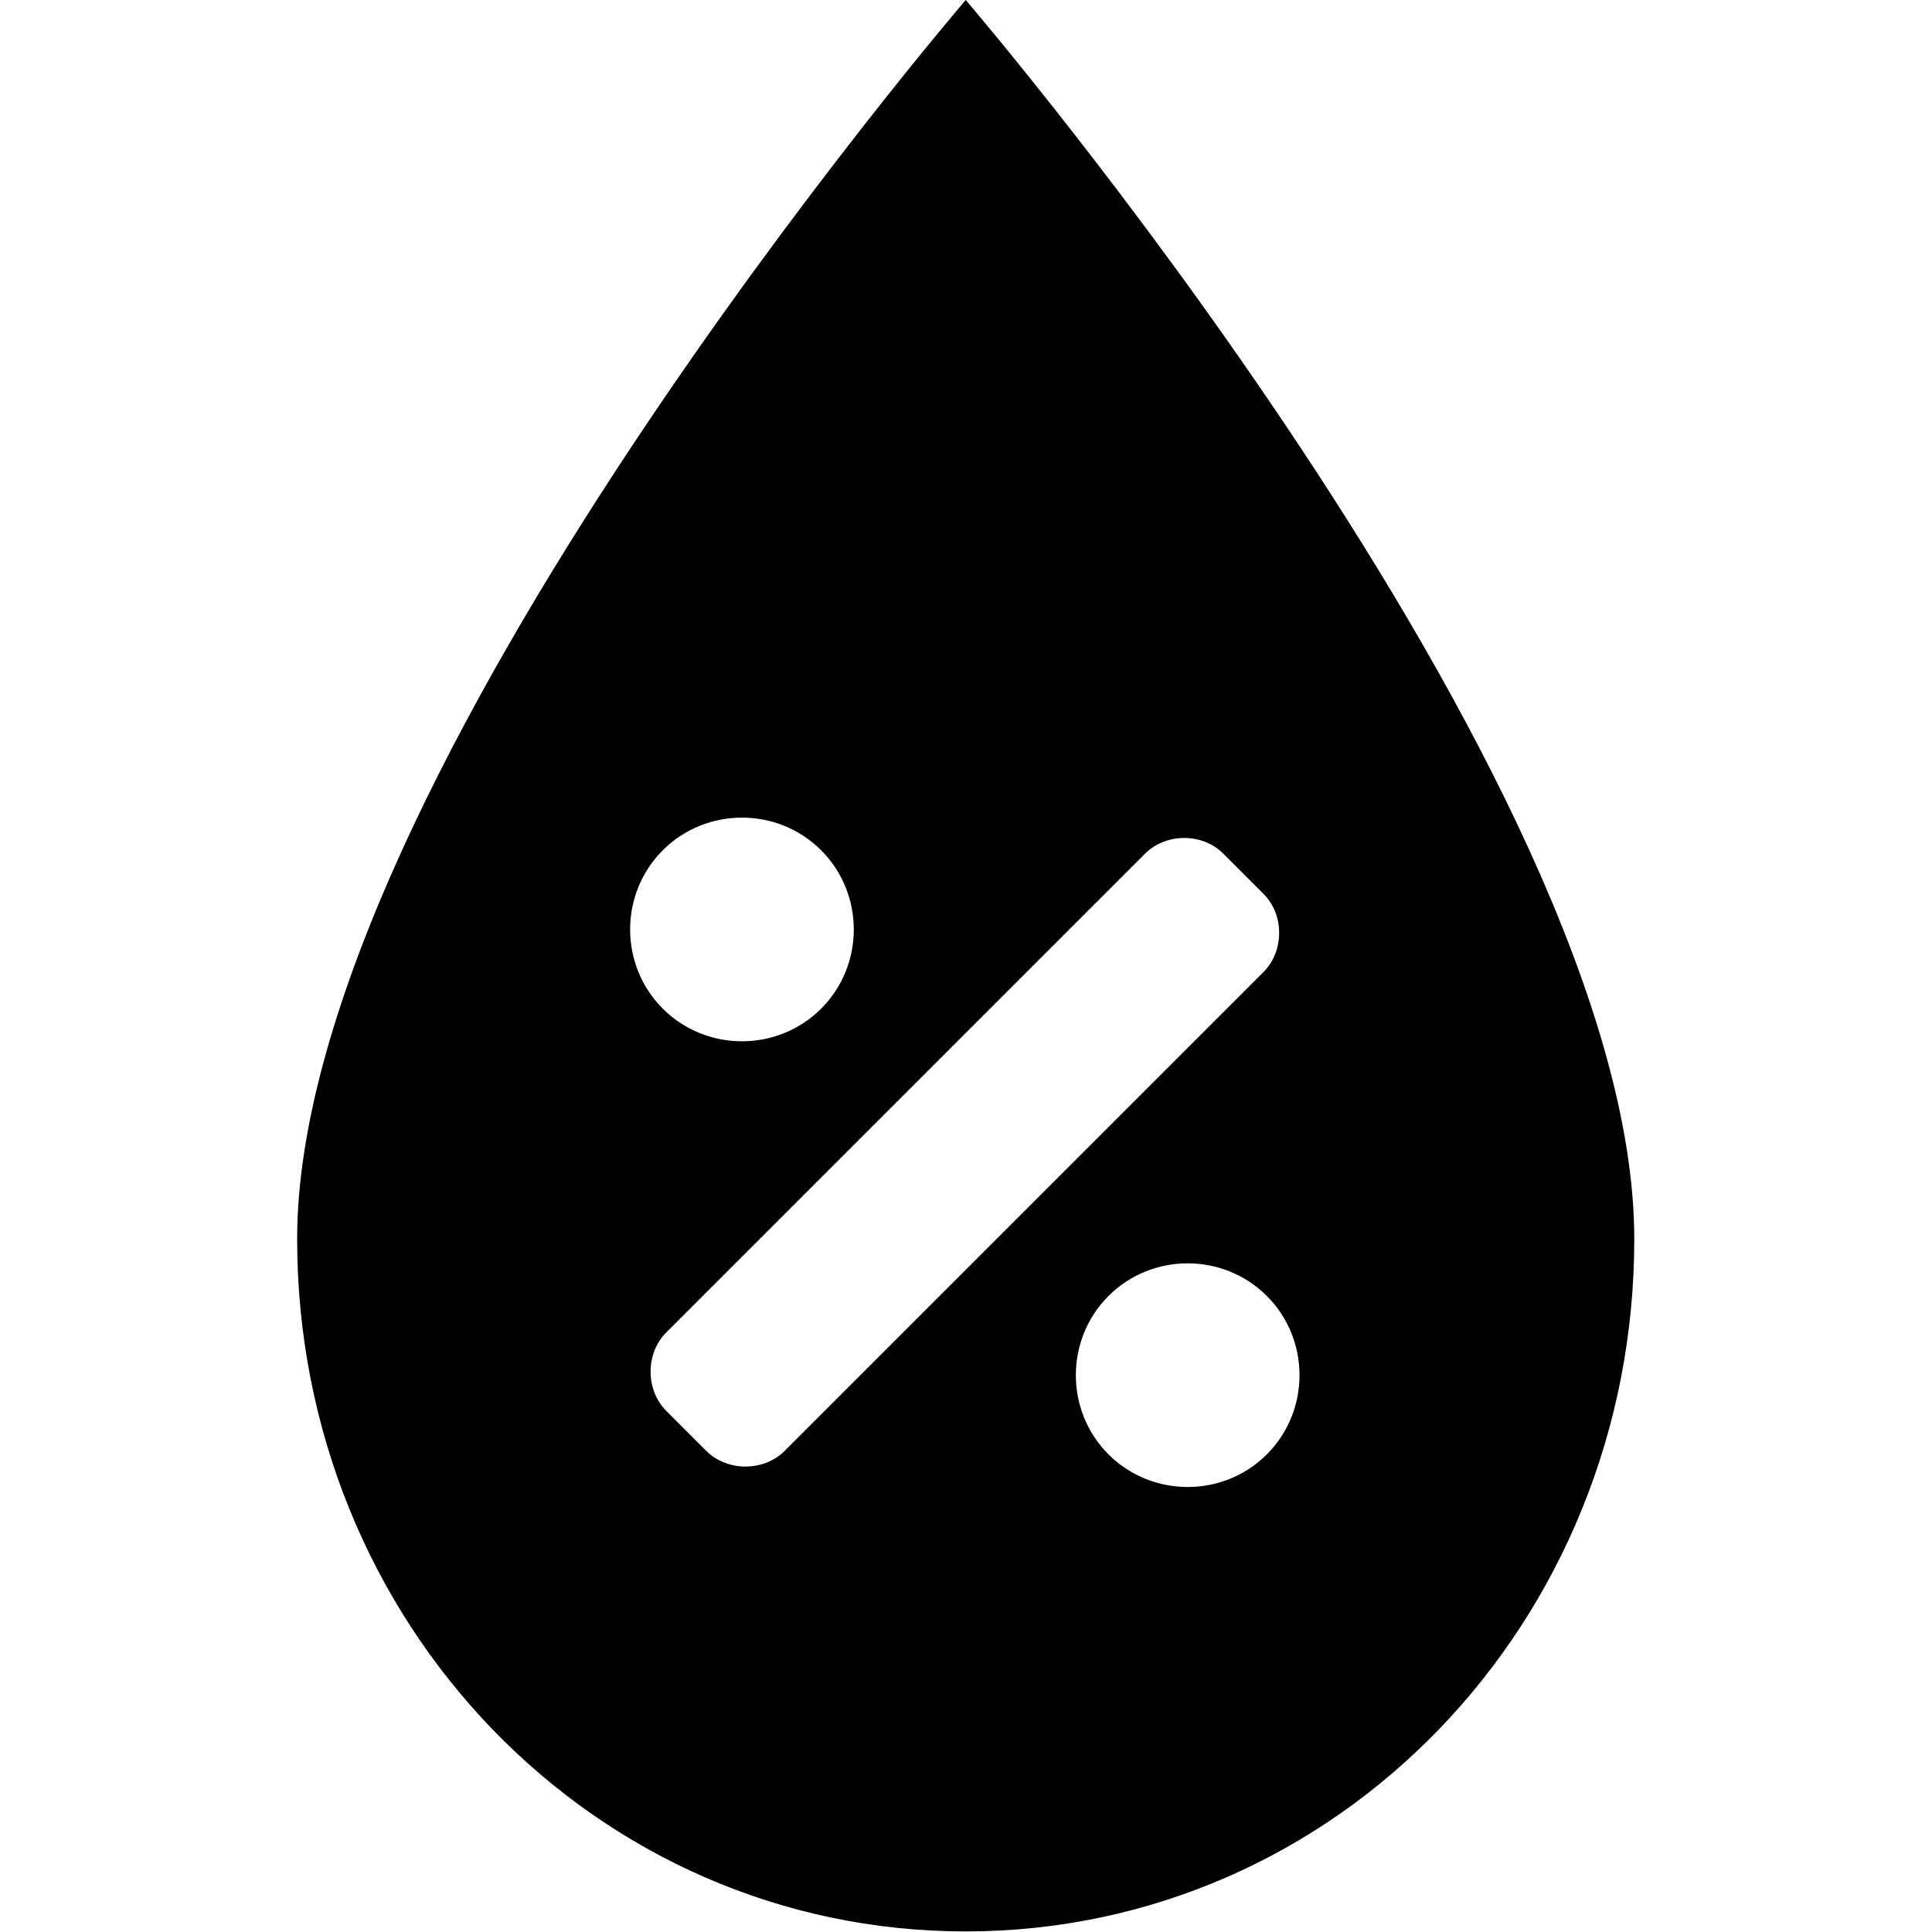 <?xml version="1.0" encoding="UTF-8" standalone="no"?>
<!DOCTYPE svg PUBLIC "-//W3C//DTD SVG 1.1//EN" "http://www.w3.org/Graphics/SVG/1.1/DTD/svg11.dtd">
<svg width="100%" height="100%" viewBox="0 0 20 20" version="1.1" xmlns="http://www.w3.org/2000/svg" xmlns:xlink="http://www.w3.org/1999/xlink" xml:space="preserve" xmlns:serif="http://www.serif.com/" style="fill-rule:evenodd;clip-rule:evenodd;stroke-linejoin:round;stroke-miterlimit:2;">
    <g transform="matrix(1.538,0,0,1.538,1.538,0)">
        <path d="M10,8.34C10,10.92 8,13 5.5,13C3,13 1,10.92 1,8.34C1,5.24 5.5,0 5.5,0C5.5,0 10,5.24 10,8.34ZM7.527,8.723C7.234,8.43 6.754,8.43 6.461,8.723C6.168,9.016 6.168,9.496 6.461,9.789C6.754,10.082 7.234,10.082 7.527,9.789C7.82,9.496 7.82,9.016 7.527,8.723ZM7.504,6.016L7.234,5.746C7.094,5.605 6.848,5.605 6.707,5.746L3.484,8.969C3.344,9.109 3.344,9.355 3.484,9.496L3.754,9.766C3.895,9.906 4.141,9.906 4.281,9.766L7.504,6.543C7.645,6.402 7.645,6.156 7.504,6.016ZM4.527,6.789C4.82,6.496 4.82,6.016 4.527,5.723C4.234,5.43 3.754,5.43 3.461,5.723C3.168,6.016 3.168,6.496 3.461,6.789C3.754,7.082 4.234,7.082 4.527,6.789Z" style="fill-rule:nonzero;"/>
    </g>
</svg>
